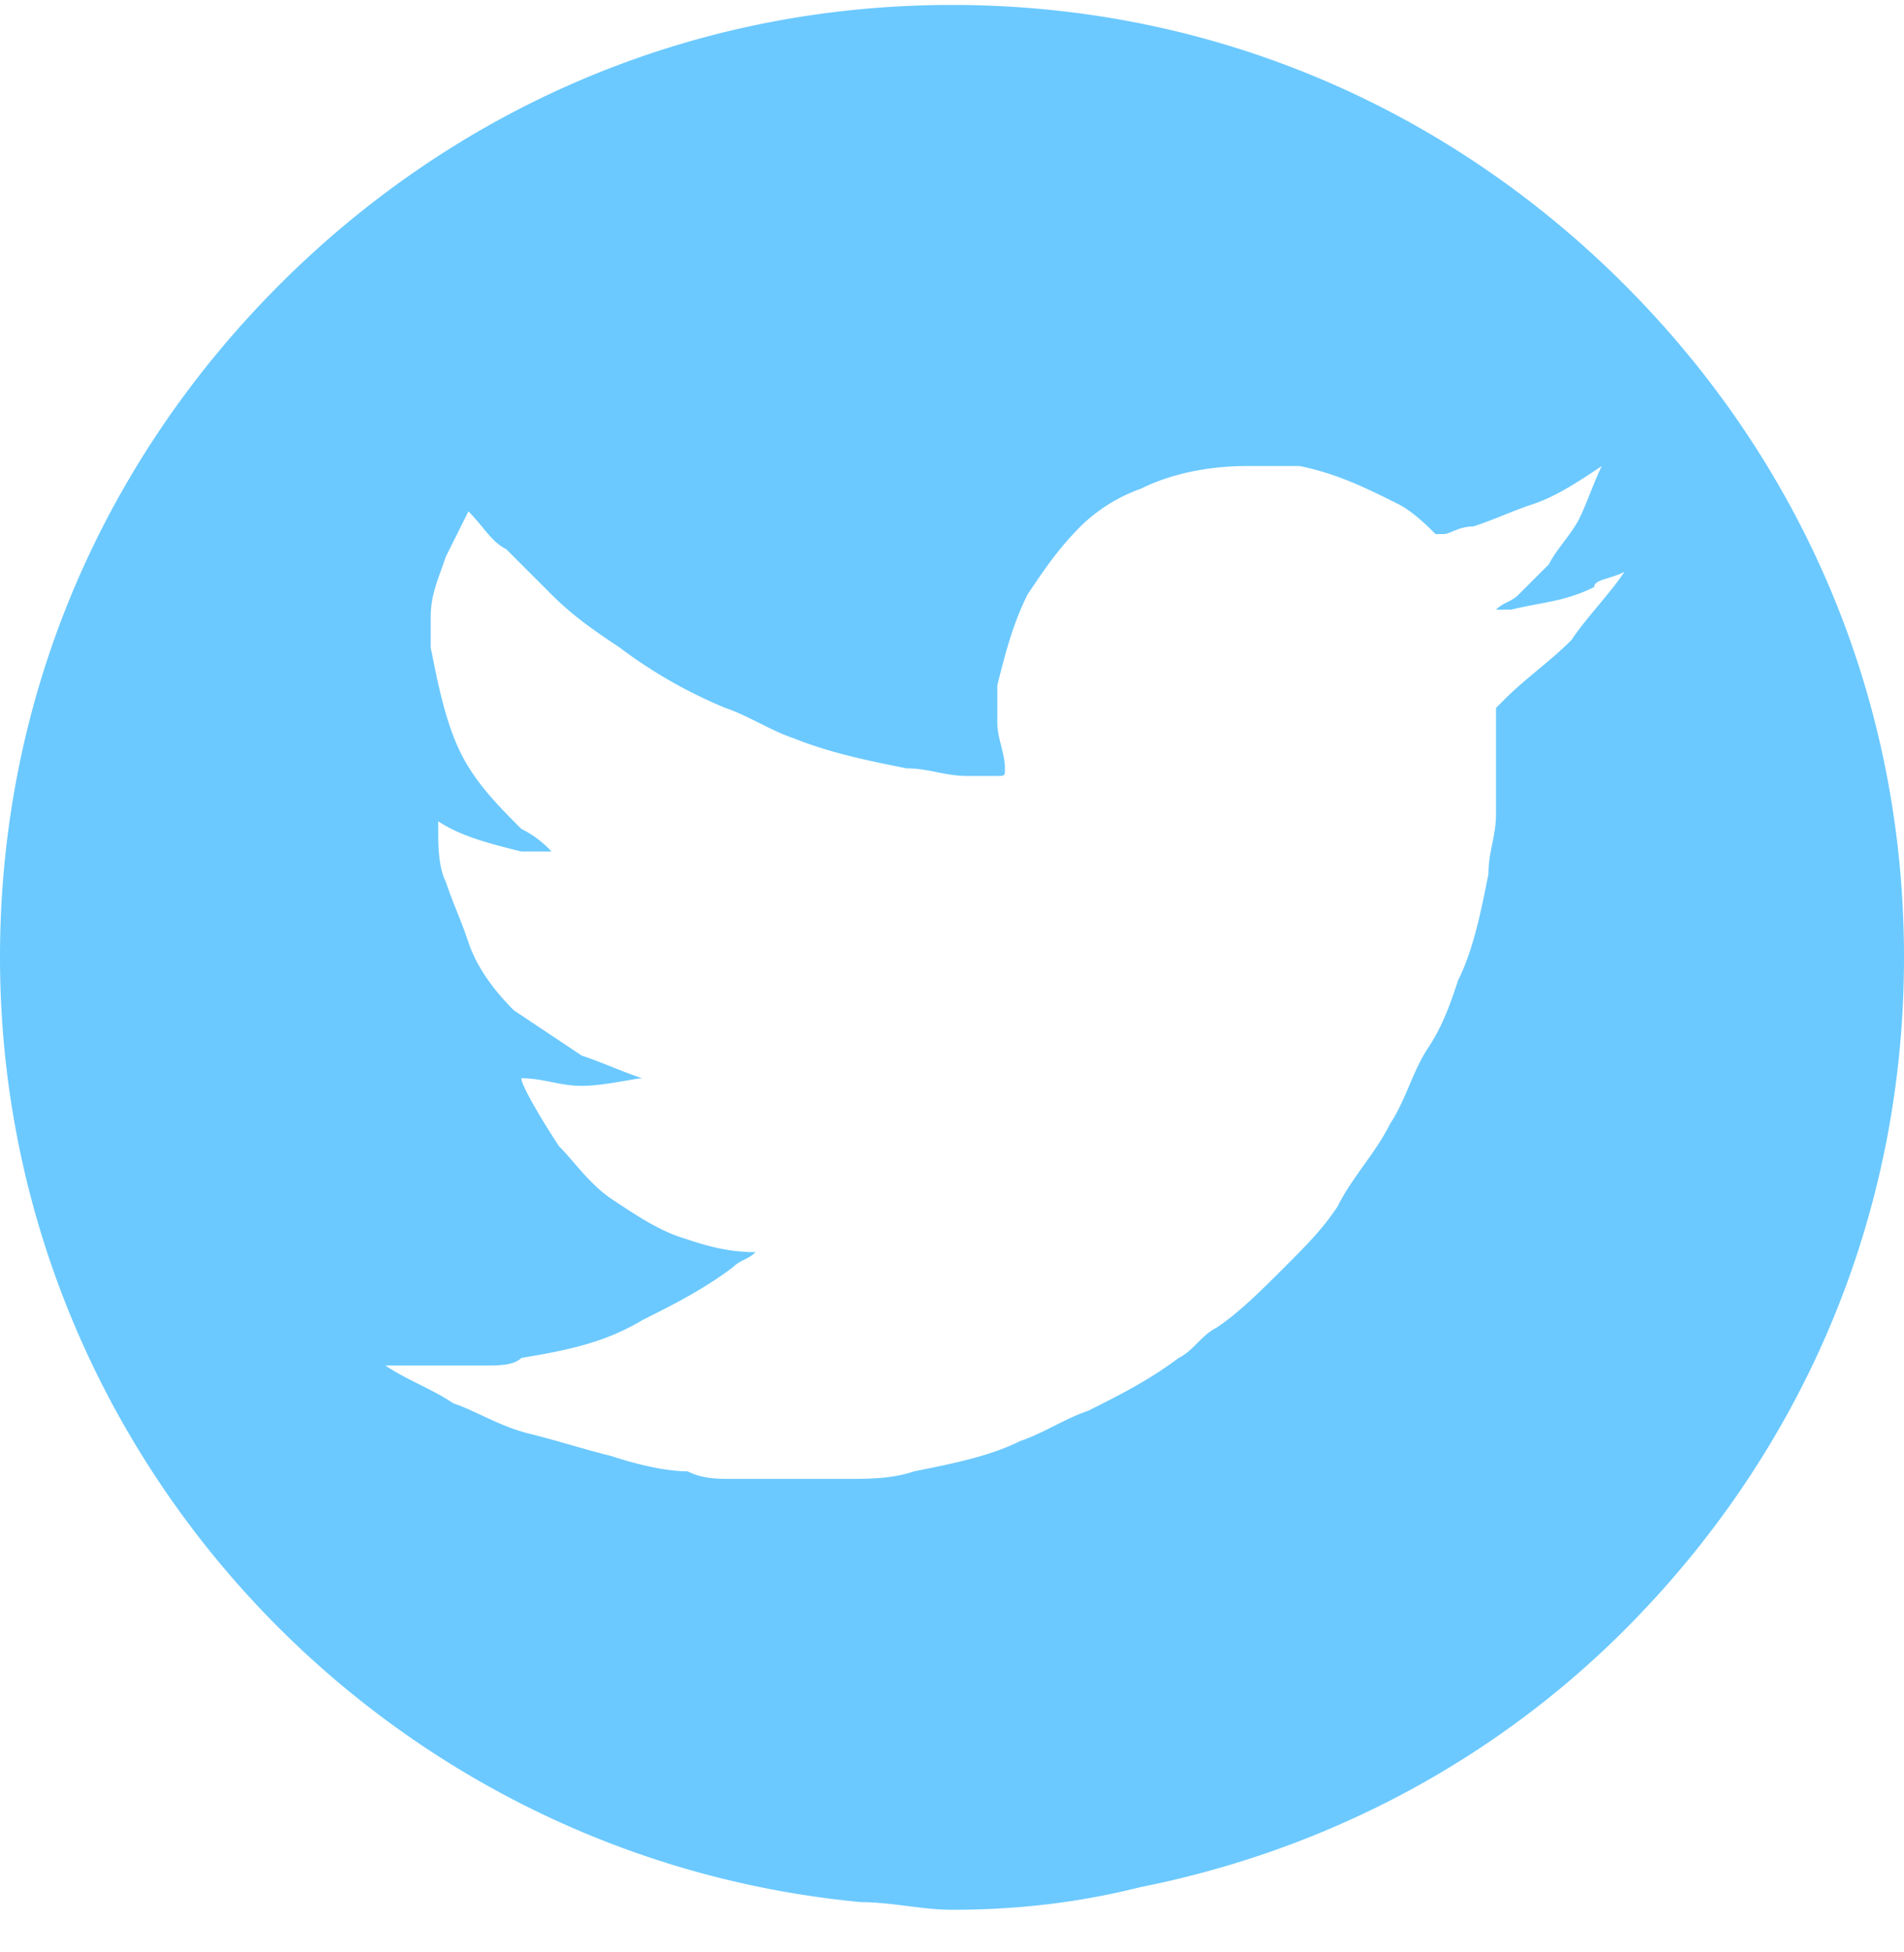 <svg xmlns="http://www.w3.org/2000/svg" fill="none" viewBox="0 0 40 41"><path fill="#6BC9FF" d="M34.127 5.978C30.477 2.327 25.555.104 20 .104c-5.556 0-10.476 2.223-14.127 5.874C2.223 9.628 0 14.548 0 20.105c0 10.317 7.936 18.888 18.095 19.84.635 0 1.27.16 1.905.16 1.429 0 2.698-.16 3.968-.477 3.968-.793 7.46-2.698 10.159-5.397C37.777 30.581 40 25.66 40 20.104c0-5.555-2.222-10.476-5.873-14.126zm0 6.031c-.318.476-.794.953-1.111 1.429-.476.476-.953.793-1.429 1.27l-.158.158v2.223c0 .476-.16.793-.16 1.27-.158.793-.317 1.587-.634 2.222-.159.476-.318.952-.635 1.428s-.476 1.111-.794 1.587c-.317.636-.793 1.112-1.11 1.747-.318.476-.636.793-1.112 1.27-.476.476-.952.952-1.429 1.27-.317.158-.476.476-.793.634-.635.476-1.27.794-1.905 1.111-.476.159-.952.477-1.428.635-.635.318-1.429.476-2.223.635-.476.159-.952.159-1.428.159h-2.381c-.318 0-.635 0-.953-.159-.476 0-1.11-.159-1.587-.317-.635-.159-1.111-.318-1.746-.476-.635-.16-1.111-.477-1.587-.635-.476-.318-.953-.477-1.429-.794h2.064c.317 0 .635 0 .793-.159.953-.159 1.746-.317 2.54-.793.635-.318 1.27-.635 1.905-1.112.159-.158.317-.158.476-.317-.635 0-1.111-.159-1.587-.318-.476-.158-.953-.476-1.429-.793-.476-.318-.793-.794-1.111-1.111-.317-.477-.794-1.27-.794-1.429.477 0 .794.159 1.27.159s1.111-.159 1.27-.159c-.476-.159-.794-.317-1.27-.476l-1.428-.952c-.476-.477-.794-.953-.953-1.429-.158-.476-.317-.794-.476-1.27-.159-.317-.159-.793-.159-1.11v-.16c.477.318 1.111.477 1.746.635h.635a2.19 2.19 0 00-.635-.476c-.476-.476-.952-.952-1.27-1.587-.317-.635-.476-1.429-.634-2.223v-.634c0-.477.158-.794.317-1.27l.476-.953c.318.318.477.635.794.794l.952.952c.476.477.953.794 1.429 1.112a10.12 10.12 0 002.222 1.27c.476.158.953.476 1.429.634.793.318 1.587.476 2.38.635.477 0 .794.159 1.27.159h.635c.16 0 .16 0 .16-.159 0-.317-.16-.635-.16-.952v-.794c.16-.635.318-1.27.635-1.905.318-.476.635-.952 1.111-1.428a3.457 3.457 0 011.27-.794c.635-.317 1.429-.476 2.223-.476h1.111c.793.159 1.428.476 2.063.794.318.158.635.476.794.635h.158c.16 0 .318-.16.635-.16.477-.158.794-.317 1.27-.475.476-.16.953-.476 1.429-.794-.159.317-.318.794-.476 1.111-.16.318-.477.635-.635.953-.16.158-.477.476-.635.634-.159.16-.318.16-.476.318h.317c.635-.159 1.111-.159 1.746-.476 0-.159.318-.159.635-.318z"/></svg>